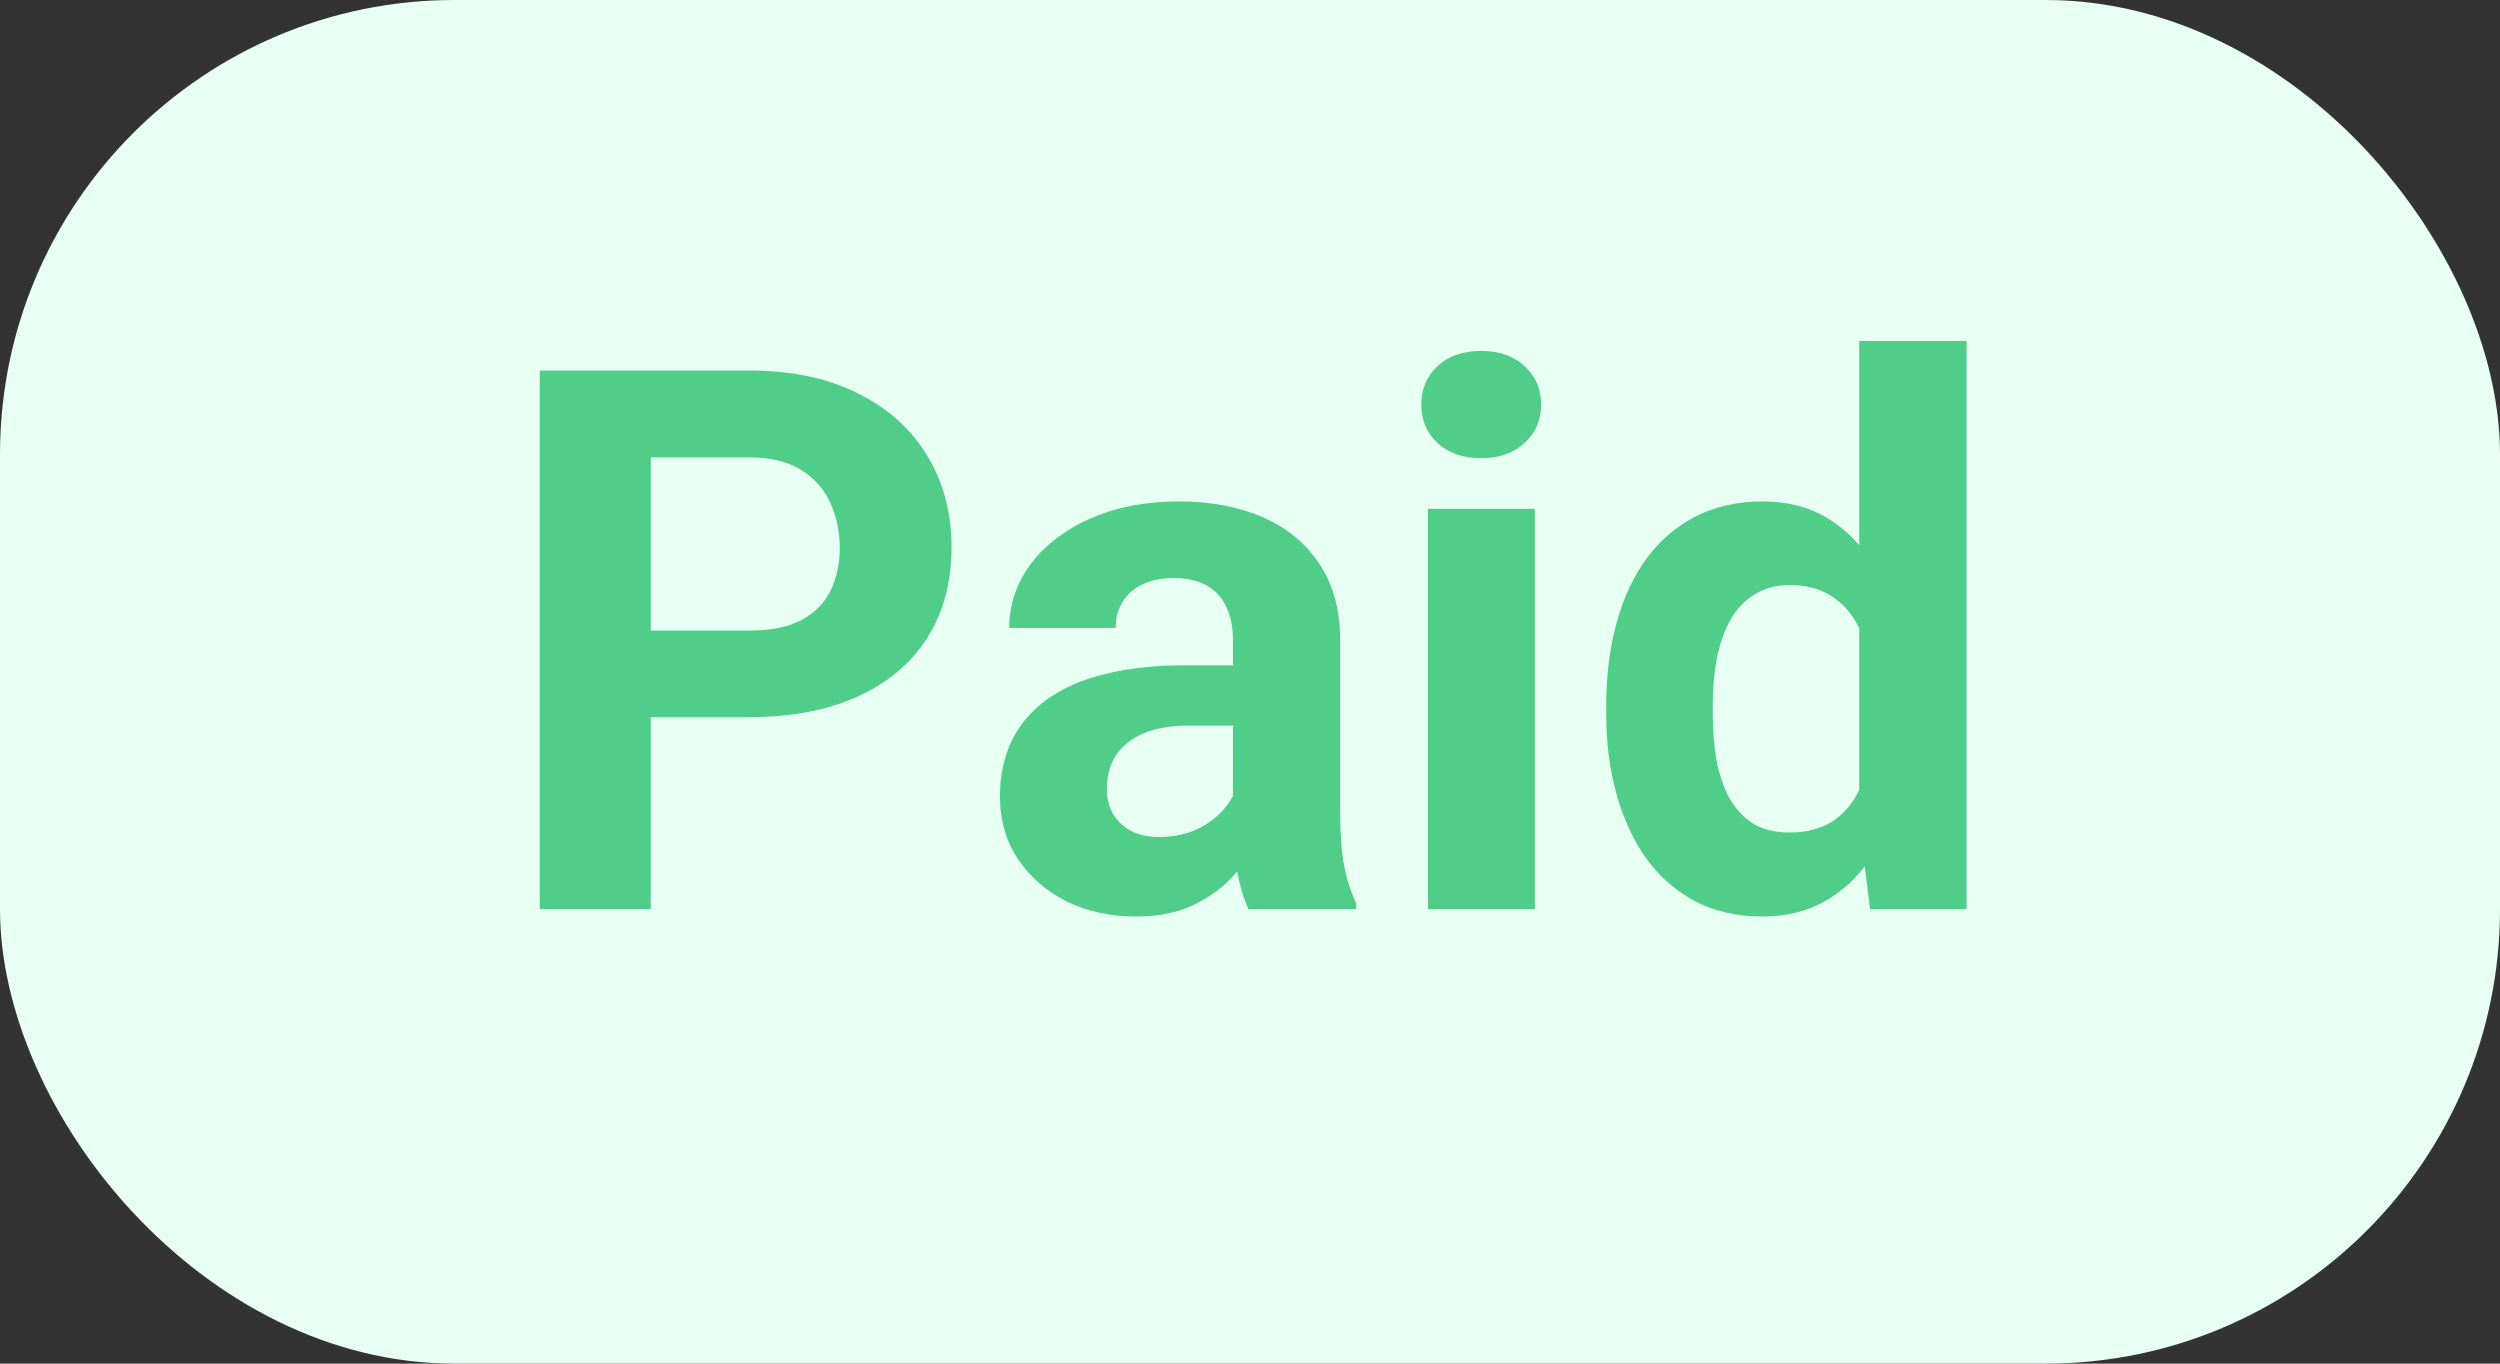 <svg width="33" height="18" viewBox="0 0 33 18" fill="none" xmlns="http://www.w3.org/2000/svg">
<rect x="0" y="0" width="33" height="18" fill="#333333" stroke="none"/>
<rect width="33" height="18" rx="6" fill="#E8FFF3"/>
<path d="M9.894 9.466H8.082V8.323H9.894C10.174 8.323 10.401 8.278 10.577 8.187C10.753 8.092 10.882 7.962 10.963 7.796C11.044 7.63 11.085 7.443 11.085 7.234C11.085 7.023 11.044 6.826 10.963 6.644C10.882 6.461 10.753 6.315 10.577 6.204C10.401 6.093 10.174 6.038 9.894 6.038H8.59V12H7.125V4.891H9.894C10.45 4.891 10.927 4.992 11.324 5.193C11.725 5.392 12.031 5.667 12.242 6.019C12.454 6.37 12.56 6.772 12.56 7.225C12.56 7.684 12.454 8.081 12.242 8.416C12.031 8.751 11.725 9.01 11.324 9.192C10.927 9.375 10.45 9.466 9.894 9.466ZM16.275 10.809V8.455C16.275 8.286 16.248 8.141 16.192 8.021C16.137 7.897 16.051 7.801 15.934 7.732C15.82 7.664 15.671 7.63 15.489 7.63C15.333 7.63 15.198 7.658 15.084 7.713C14.97 7.765 14.882 7.841 14.82 7.942C14.758 8.04 14.727 8.156 14.727 8.289H13.321C13.321 8.064 13.373 7.851 13.477 7.649C13.582 7.448 13.733 7.27 13.932 7.117C14.13 6.961 14.366 6.839 14.64 6.751C14.916 6.663 15.226 6.619 15.567 6.619C15.977 6.619 16.342 6.688 16.661 6.824C16.98 6.961 17.231 7.166 17.413 7.439C17.599 7.713 17.691 8.055 17.691 8.465V10.726C17.691 11.015 17.709 11.253 17.745 11.438C17.781 11.621 17.833 11.78 17.901 11.917V12H16.48C16.412 11.857 16.36 11.678 16.324 11.463C16.292 11.245 16.275 11.027 16.275 10.809ZM16.461 8.782L16.471 9.578H15.685C15.499 9.578 15.338 9.599 15.201 9.642C15.065 9.684 14.952 9.744 14.864 9.822C14.776 9.897 14.711 9.985 14.669 10.086C14.63 10.187 14.61 10.297 14.61 10.418C14.61 10.538 14.638 10.648 14.693 10.745C14.749 10.839 14.829 10.914 14.933 10.97C15.037 11.022 15.159 11.048 15.299 11.048C15.51 11.048 15.694 11.005 15.851 10.921C16.007 10.836 16.127 10.732 16.212 10.608C16.3 10.485 16.345 10.367 16.349 10.257L16.72 10.852C16.668 10.986 16.596 11.124 16.505 11.268C16.417 11.411 16.305 11.546 16.168 11.673C16.031 11.796 15.867 11.899 15.675 11.98C15.483 12.059 15.255 12.098 14.991 12.098C14.656 12.098 14.352 12.031 14.078 11.898C13.808 11.761 13.593 11.574 13.434 11.336C13.277 11.095 13.199 10.822 13.199 10.516C13.199 10.239 13.251 9.993 13.355 9.778C13.46 9.563 13.613 9.383 13.815 9.236C14.02 9.087 14.275 8.974 14.581 8.899C14.887 8.821 15.242 8.782 15.646 8.782H16.461ZM20.26 6.717V12H18.849V6.717H20.26ZM18.761 5.34C18.761 5.135 18.832 4.965 18.976 4.832C19.119 4.699 19.311 4.632 19.552 4.632C19.789 4.632 19.98 4.699 20.123 4.832C20.27 4.965 20.343 5.135 20.343 5.34C20.343 5.545 20.27 5.714 20.123 5.848C19.98 5.981 19.789 6.048 19.552 6.048C19.311 6.048 19.119 5.981 18.976 5.848C18.832 5.714 18.761 5.545 18.761 5.34ZM24.542 10.848V4.5H25.958V12H24.684L24.542 10.848ZM21.202 9.422V9.319C21.202 8.916 21.248 8.549 21.339 8.221C21.43 7.889 21.564 7.604 21.739 7.366C21.915 7.129 22.131 6.945 22.389 6.814C22.646 6.684 22.939 6.619 23.268 6.619C23.577 6.619 23.847 6.684 24.078 6.814C24.312 6.945 24.511 7.13 24.674 7.371C24.84 7.609 24.973 7.89 25.074 8.216C25.175 8.538 25.248 8.891 25.294 9.275V9.5C25.248 9.868 25.175 10.21 25.074 10.525C24.973 10.841 24.84 11.118 24.674 11.355C24.511 11.59 24.312 11.772 24.078 11.902C23.844 12.033 23.57 12.098 23.258 12.098C22.929 12.098 22.636 12.031 22.379 11.898C22.125 11.764 21.91 11.577 21.734 11.336C21.562 11.095 21.43 10.812 21.339 10.486C21.248 10.161 21.202 9.806 21.202 9.422ZM22.608 9.319V9.422C22.608 9.64 22.625 9.843 22.657 10.032C22.693 10.221 22.75 10.389 22.828 10.535C22.91 10.678 23.014 10.791 23.141 10.872C23.271 10.95 23.429 10.989 23.614 10.989C23.855 10.989 24.054 10.935 24.21 10.828C24.366 10.717 24.485 10.566 24.566 10.374C24.651 10.182 24.7 9.961 24.713 9.71V9.07C24.703 8.865 24.674 8.681 24.625 8.519C24.579 8.353 24.511 8.211 24.42 8.094C24.332 7.977 24.221 7.885 24.088 7.82C23.958 7.755 23.803 7.723 23.624 7.723C23.442 7.723 23.285 7.765 23.155 7.85C23.025 7.931 22.919 8.043 22.838 8.187C22.76 8.33 22.701 8.499 22.662 8.694C22.626 8.886 22.608 9.095 22.608 9.319Z" fill="#50CD89"/>
</svg>
